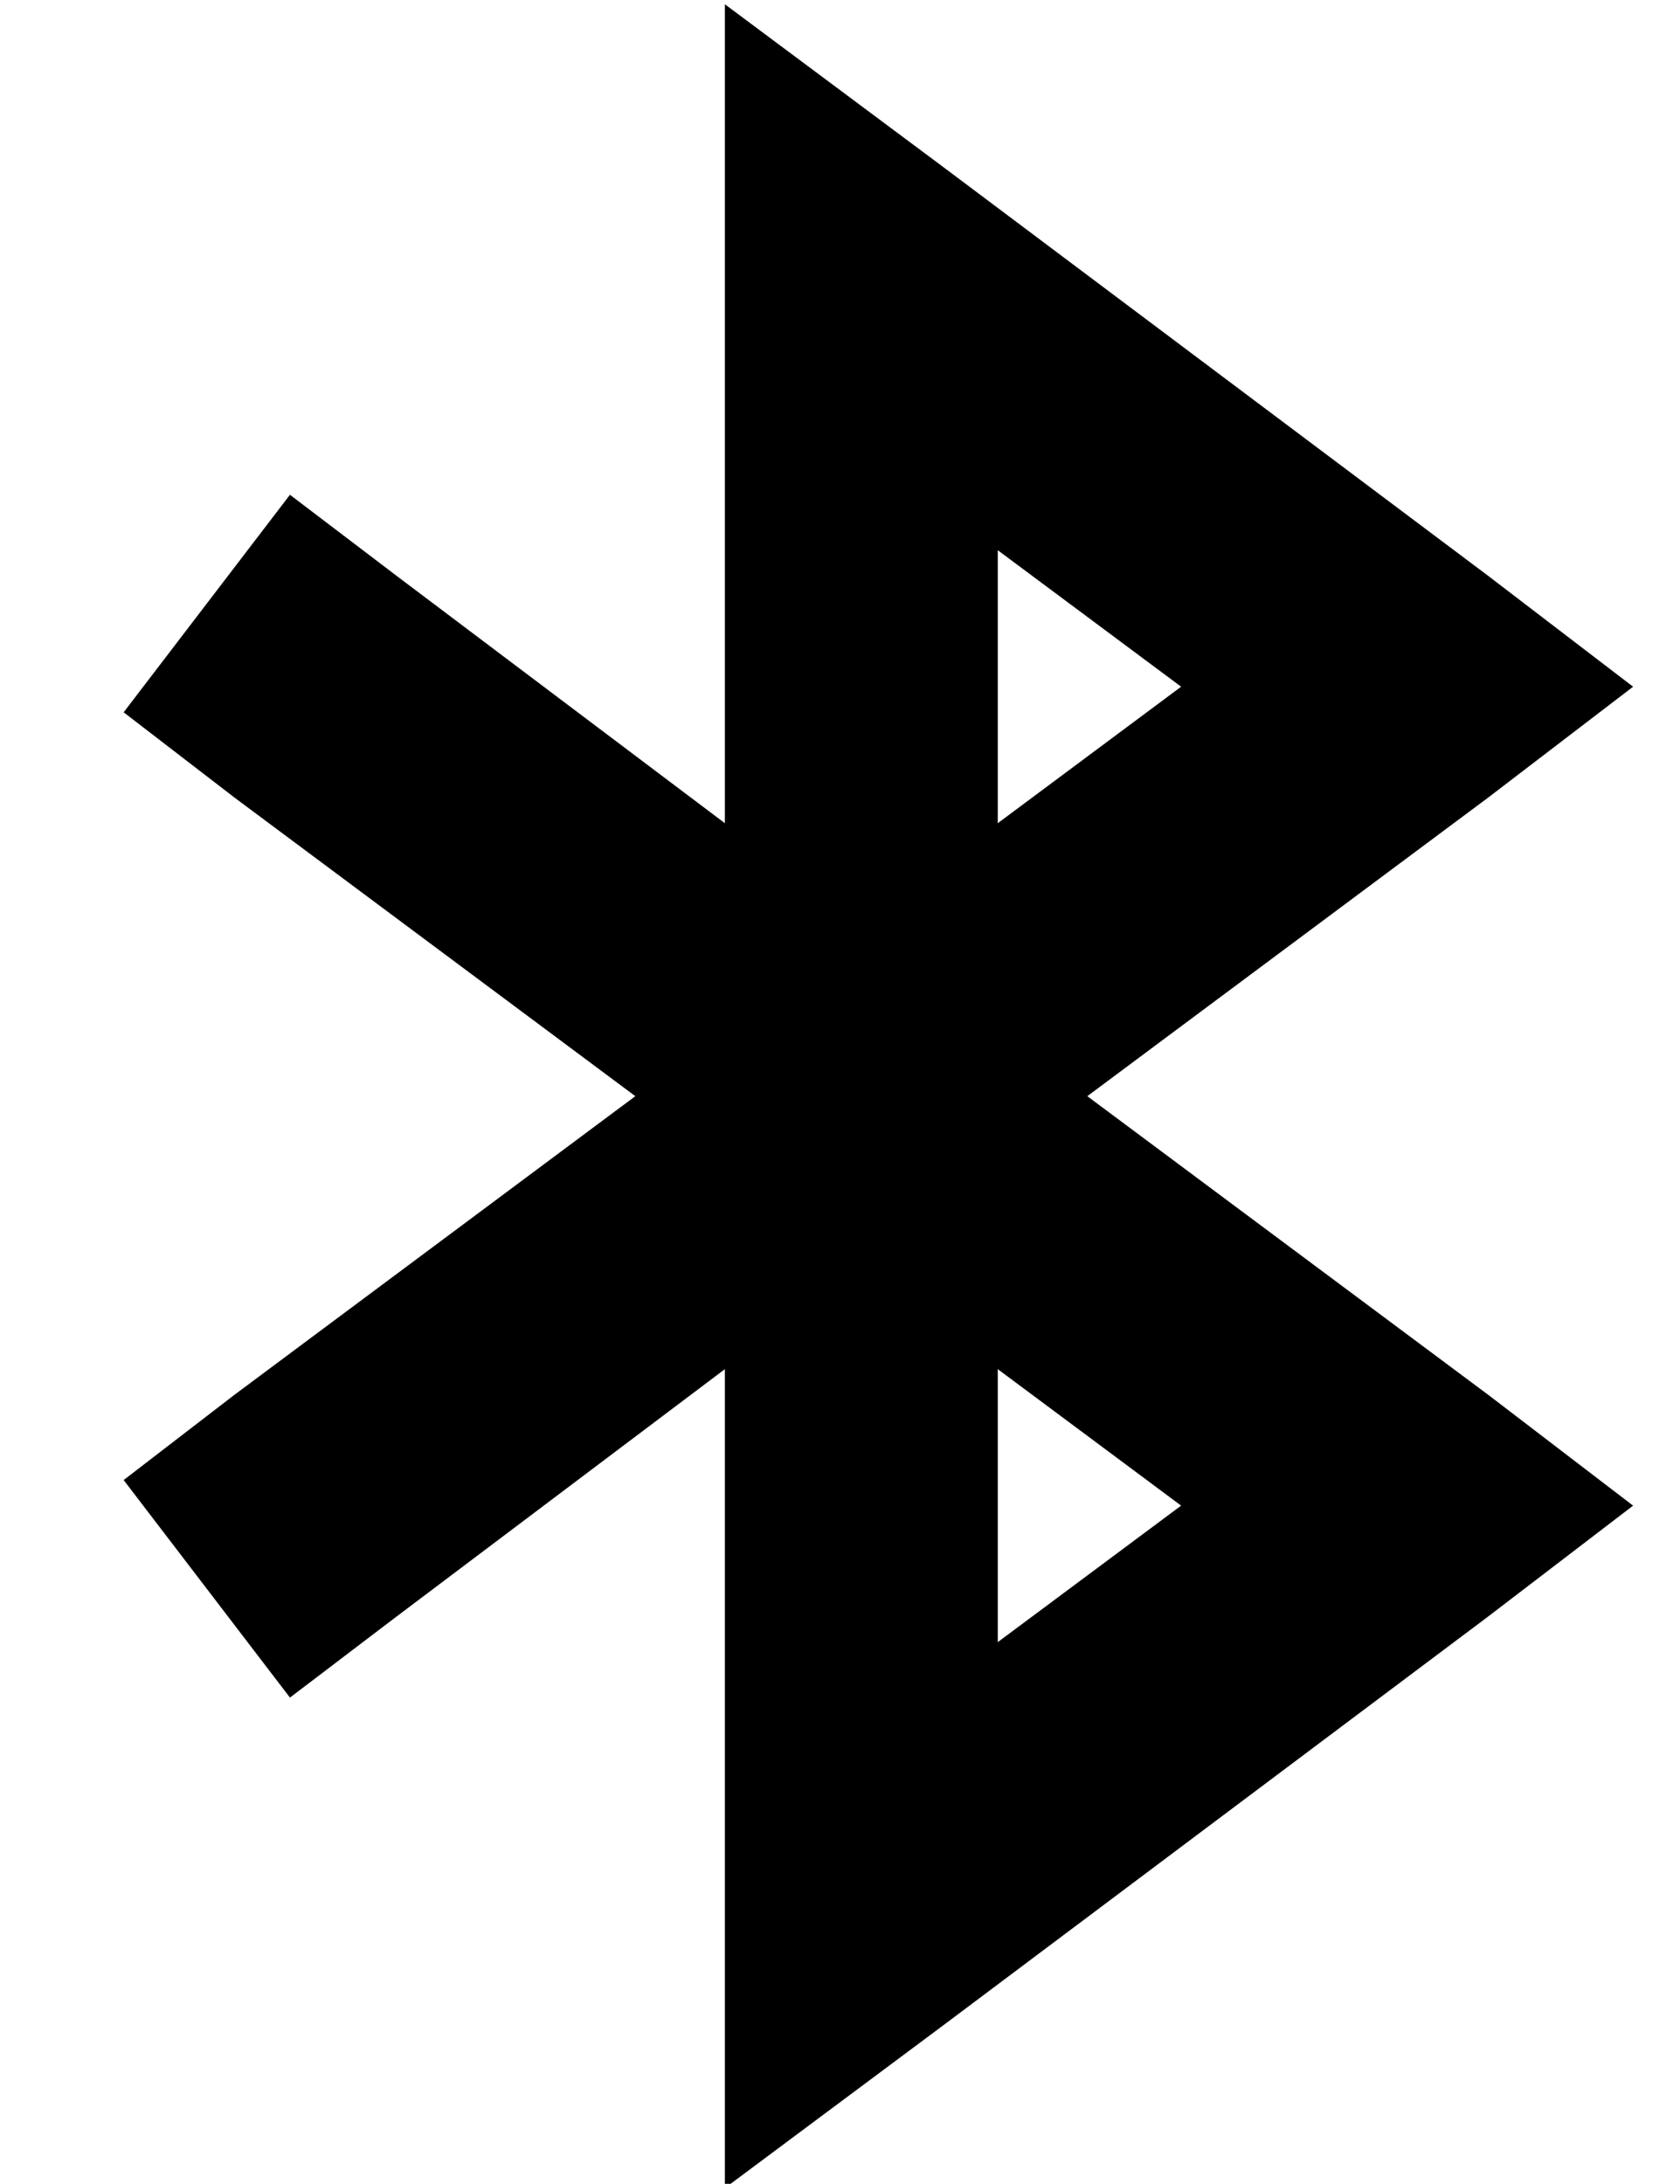 <?xml version="1.0" standalone="no"?>
<!DOCTYPE svg PUBLIC "-//W3C//DTD SVG 1.1//EN" "http://www.w3.org/Graphics/SVG/1.1/DTD/svg11.dtd" >
<svg xmlns="http://www.w3.org/2000/svg" xmlns:xlink="http://www.w3.org/1999/xlink" version="1.1" viewBox="-10 -40 394 512">
   <path fill="currentColor"
d="M160 -39l51 38l-51 -38l51 38l128 96v0l34 26v0l-34 26v0l-94 70v0l94 70v0l34 26v0l-34 26v0l-128 96v0l-51 38v0v-64v0v-128v0l-77 58v0l-25 19v0l-39 -51v0l26 -20v0l94 -70v0l-94 -70v0l-26 -20v0l39 -51v0l25 19v0l77 58v0v-128v0v-64v0zM224 281v64v-64v64l43 -32
v0l-43 -32v0zM224 153l43 -32l-43 32l43 -32l-43 -32v0v64v0z" />
</svg>
